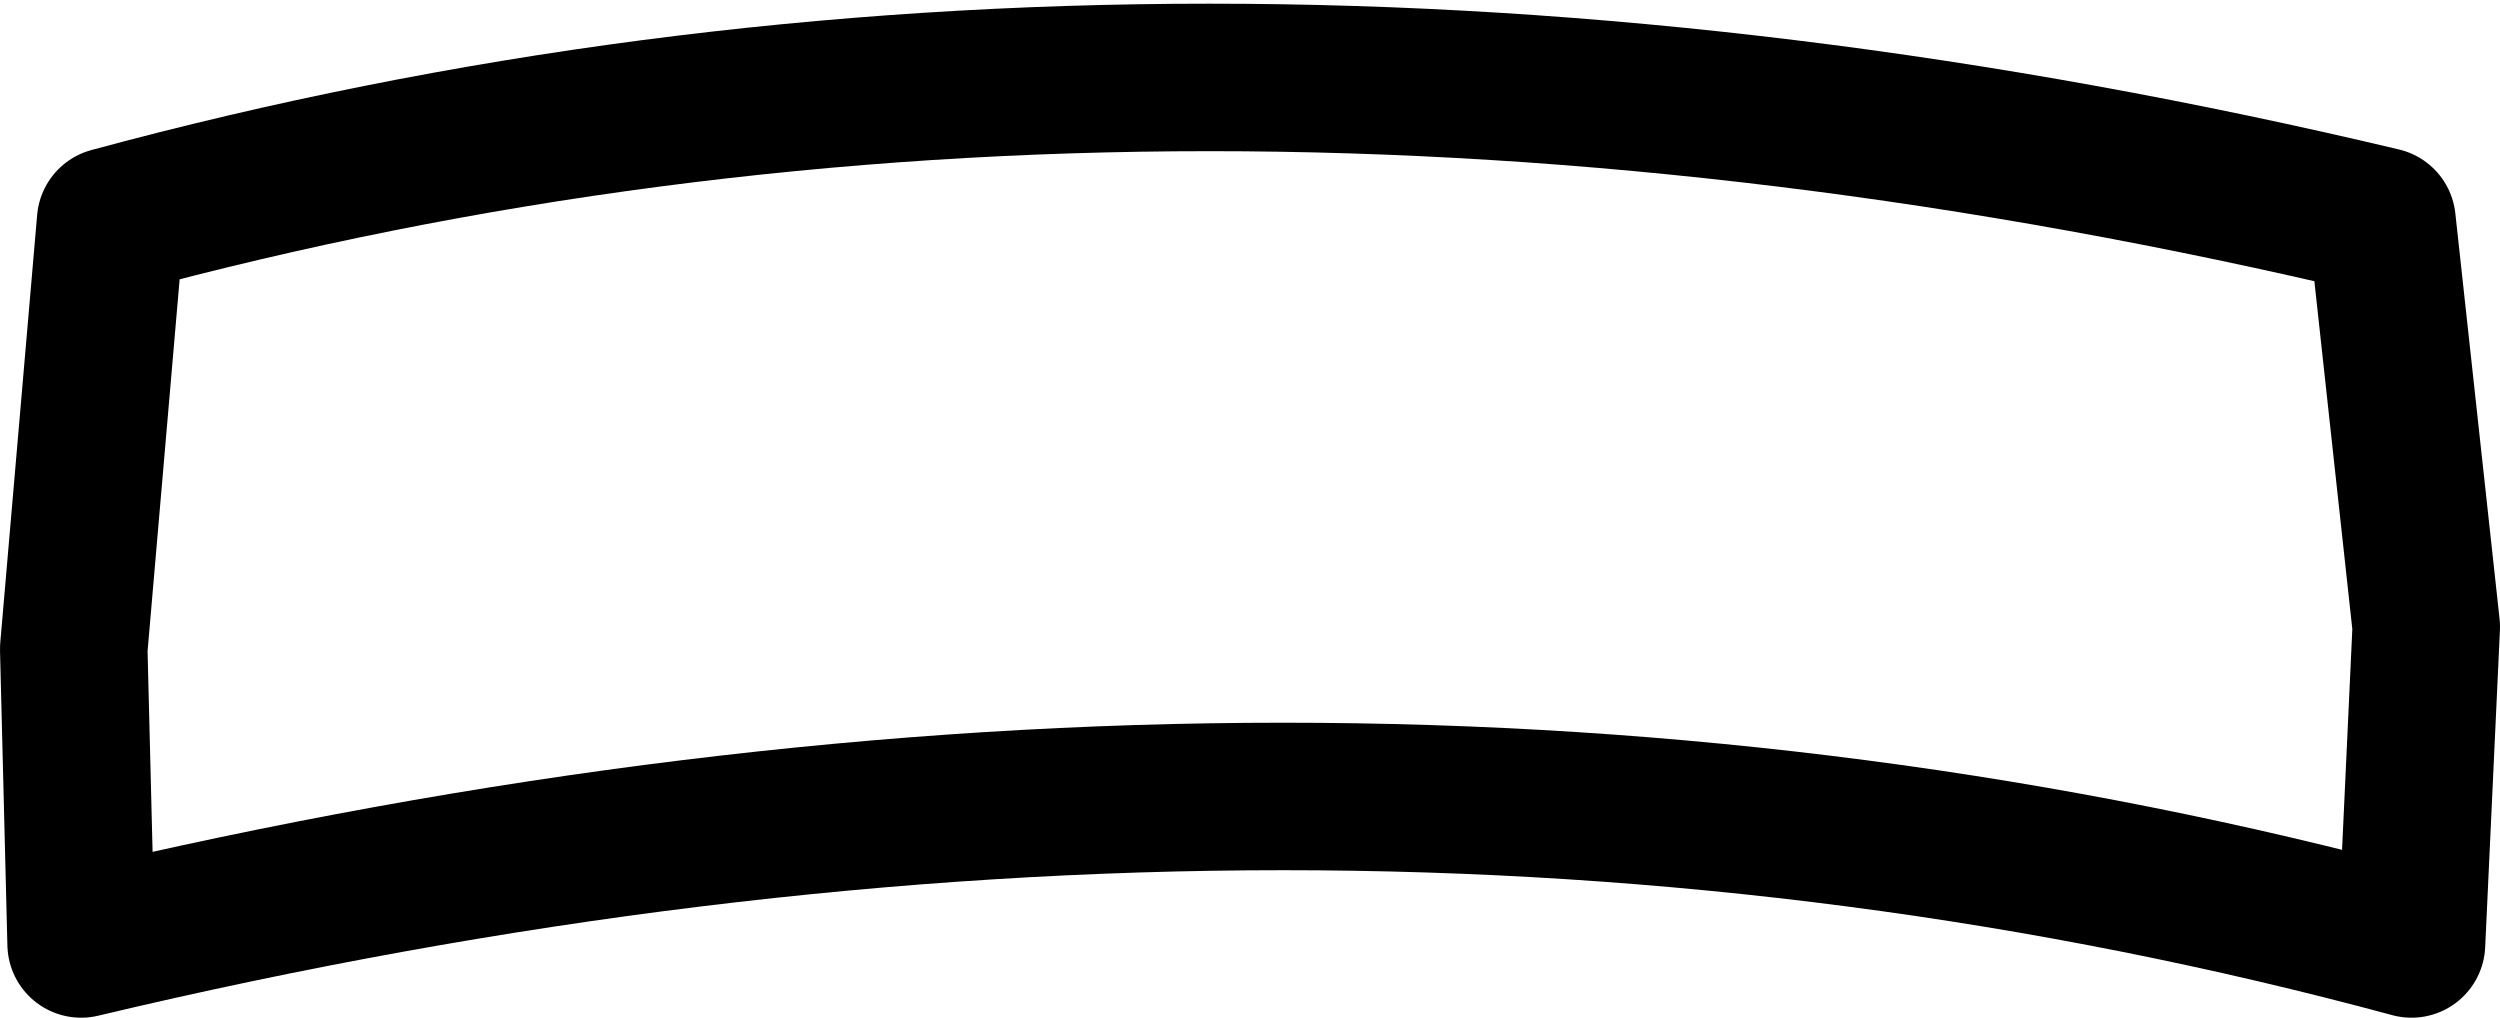 <?xml version="1.0" encoding="UTF-8" standalone="no"?>
<svg xmlns:xlink="http://www.w3.org/1999/xlink" height="6.9px" width="16.95px" xmlns="http://www.w3.org/2000/svg">
  <g transform="matrix(1.0, 0.0, 0.0, 1.0, 8.2, 5.85)">
    <path d="M8.25 -1.6 L8.15 0.55 Q0.75 -1.45 -7.65 0.55 L-7.7 -1.45 -7.45 -4.35 Q-0.25 -6.3 7.95 -4.35 L8.25 -1.6" fill="#ffffff" fill-opacity="0.0" fill-rule="evenodd" stroke="none"/>
    <path d="M8.25 -1.6 L8.15 0.55 Q0.75 -1.45 -7.65 0.55 L-7.7 -1.45 -7.45 -4.35 Q-0.25 -6.3 7.95 -4.35 L8.25 -1.6 Z" fill="none" stroke="#000000" stroke-linecap="round" stroke-linejoin="round" stroke-width="1.0"/>
  </g>
</svg>
